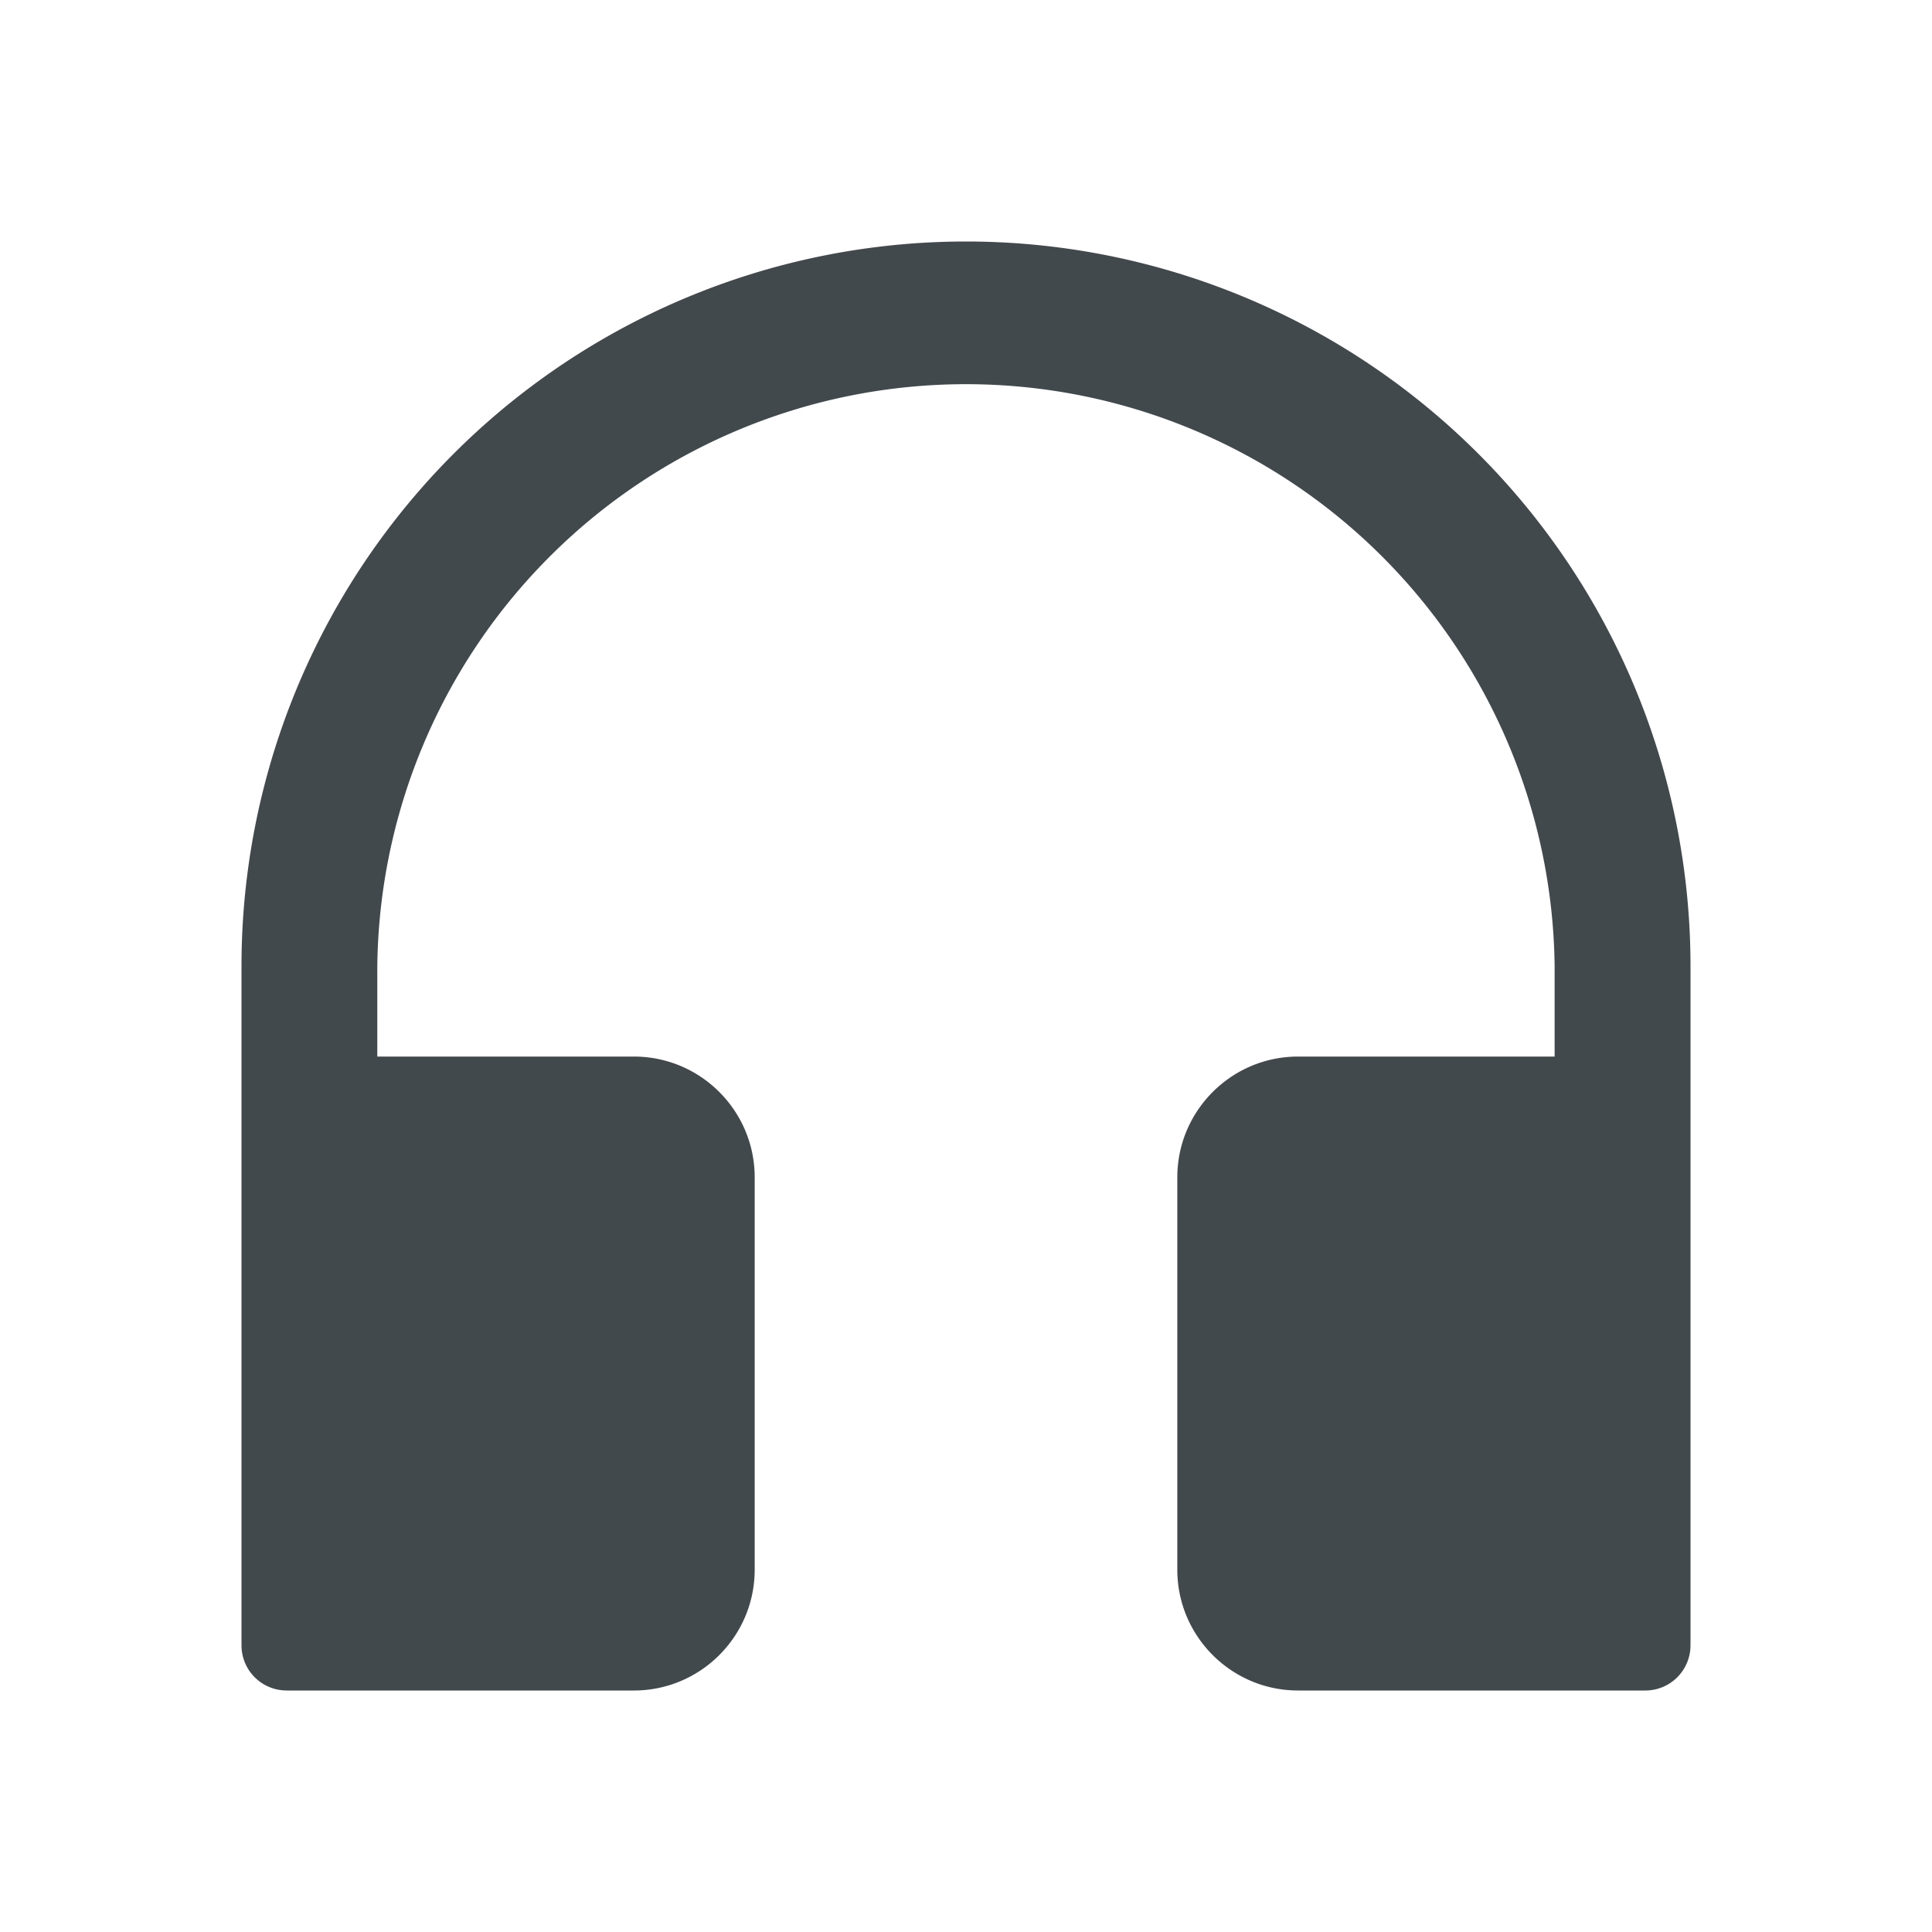 <svg width="24" height="24" fill="none" xmlns="http://www.w3.org/2000/svg">
    <path d="M12 3a9 9 0 0 0-9 9v8.438c0 .311.25.562.563.562h4.312c.827 0 1.5-.673 1.5-1.5v-4.875c0-.827-.673-1.5-1.5-1.5H4.687V12a7.313 7.313 0 0 1 14.625 0v1.125h-3.187c-.827 0-1.5.673-1.5 1.5V19.5c0 .827.673 1.5 1.5 1.5h4.313c.311 0 .562-.25.562-.563V12a9 9 0 0 0-9-9Z" fill="#42494D"/>
</svg>
